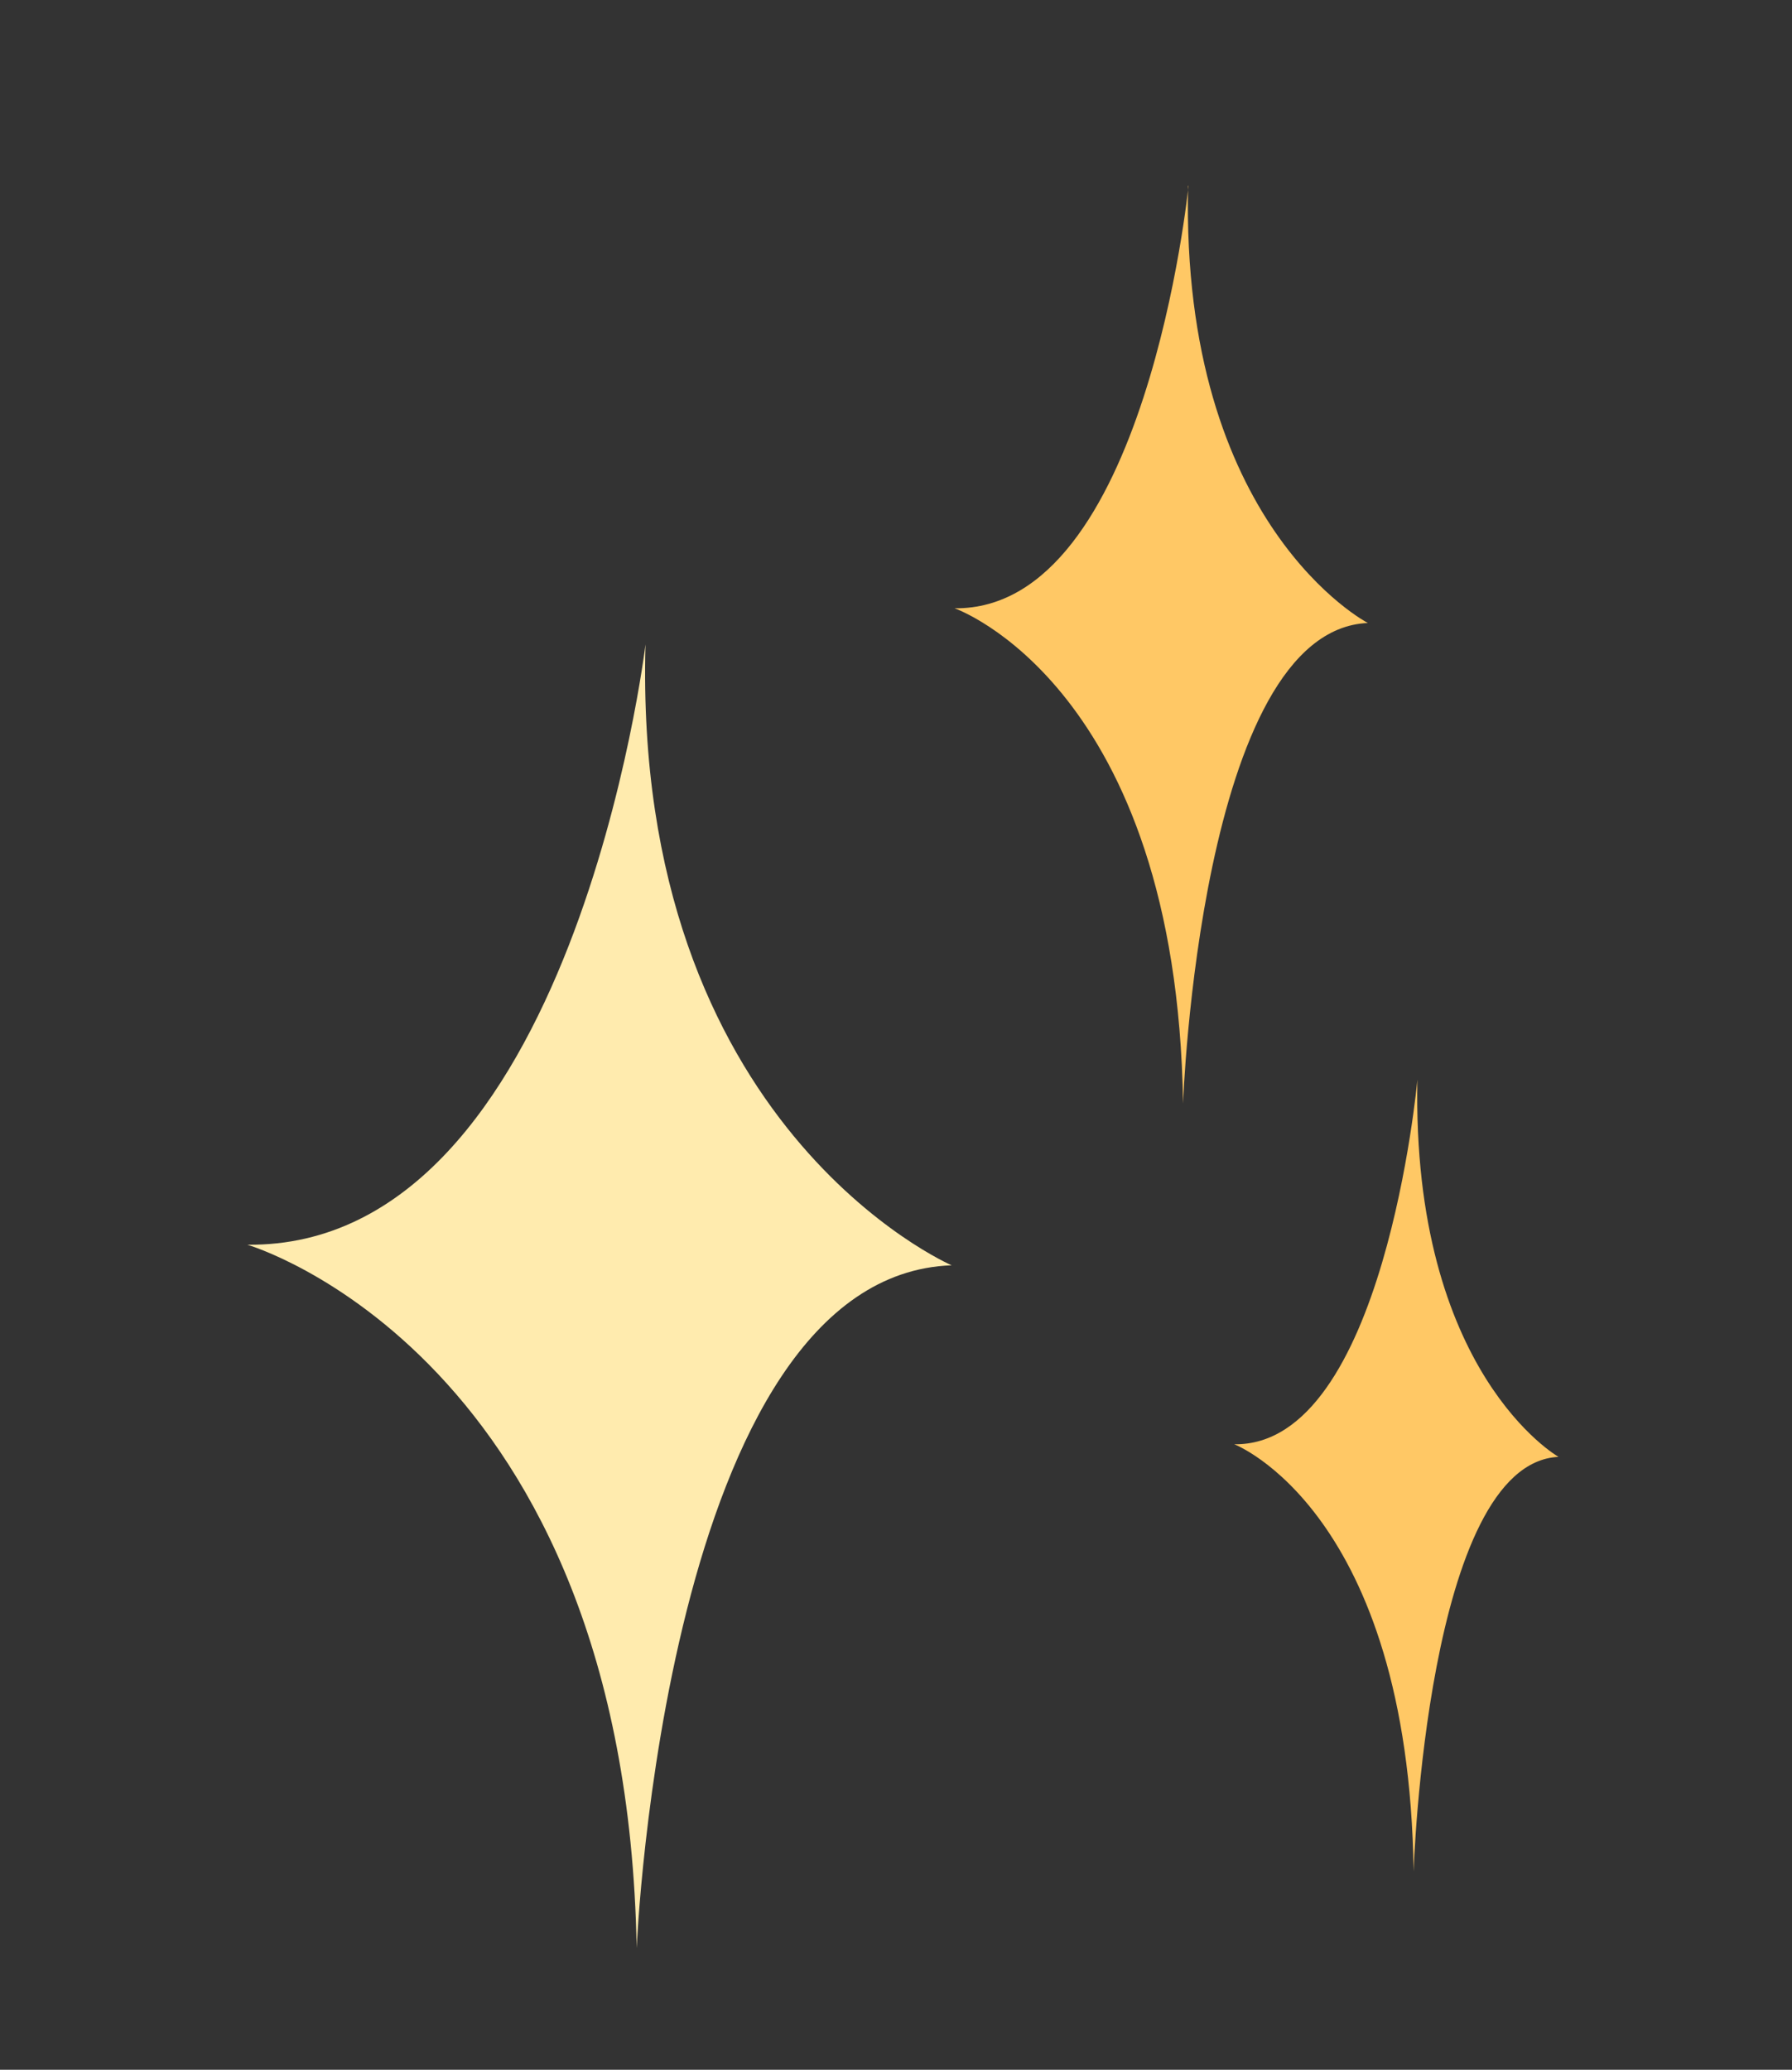<?xml version="1.0" encoding="UTF-8"?><svg id="pige" xmlns="http://www.w3.org/2000/svg" width="42.67" height="49.27" viewBox="0 0 42.67 49.27"><rect x="0" y="0" width="42.67" height="49.27" fill="#333333" stroke="none"/><defs><style>.cls-1{fill:#ffc865;}.cls-2{fill:#ffebae;}</style></defs><path class="cls-1" d="M28.3,4.42s-1.01,10.11-5.57,10.06c0,0,5.29,1.84,5.44,11.79,0,0,.4-11.27,4.4-11.44,0,0-4.46-2.31-4.28-10.4Z"/><path class="cls-2" d="M15.37,15.34s-1.72,14.37-9.48,14.29c0,0,9.01,2.62,9.27,16.74,0,0,.68-16.01,7.5-16.25,0,0-7.6-3.28-7.29-14.78Z"/><path class="cls-1" d="M33.75,25.7s-.79,8.73-4.36,8.68c0,0,4.15,1.59,4.27,10.17,0,0,.31-9.72,3.45-9.87,0,0-3.5-1.99-3.36-8.98Z"/></svg>